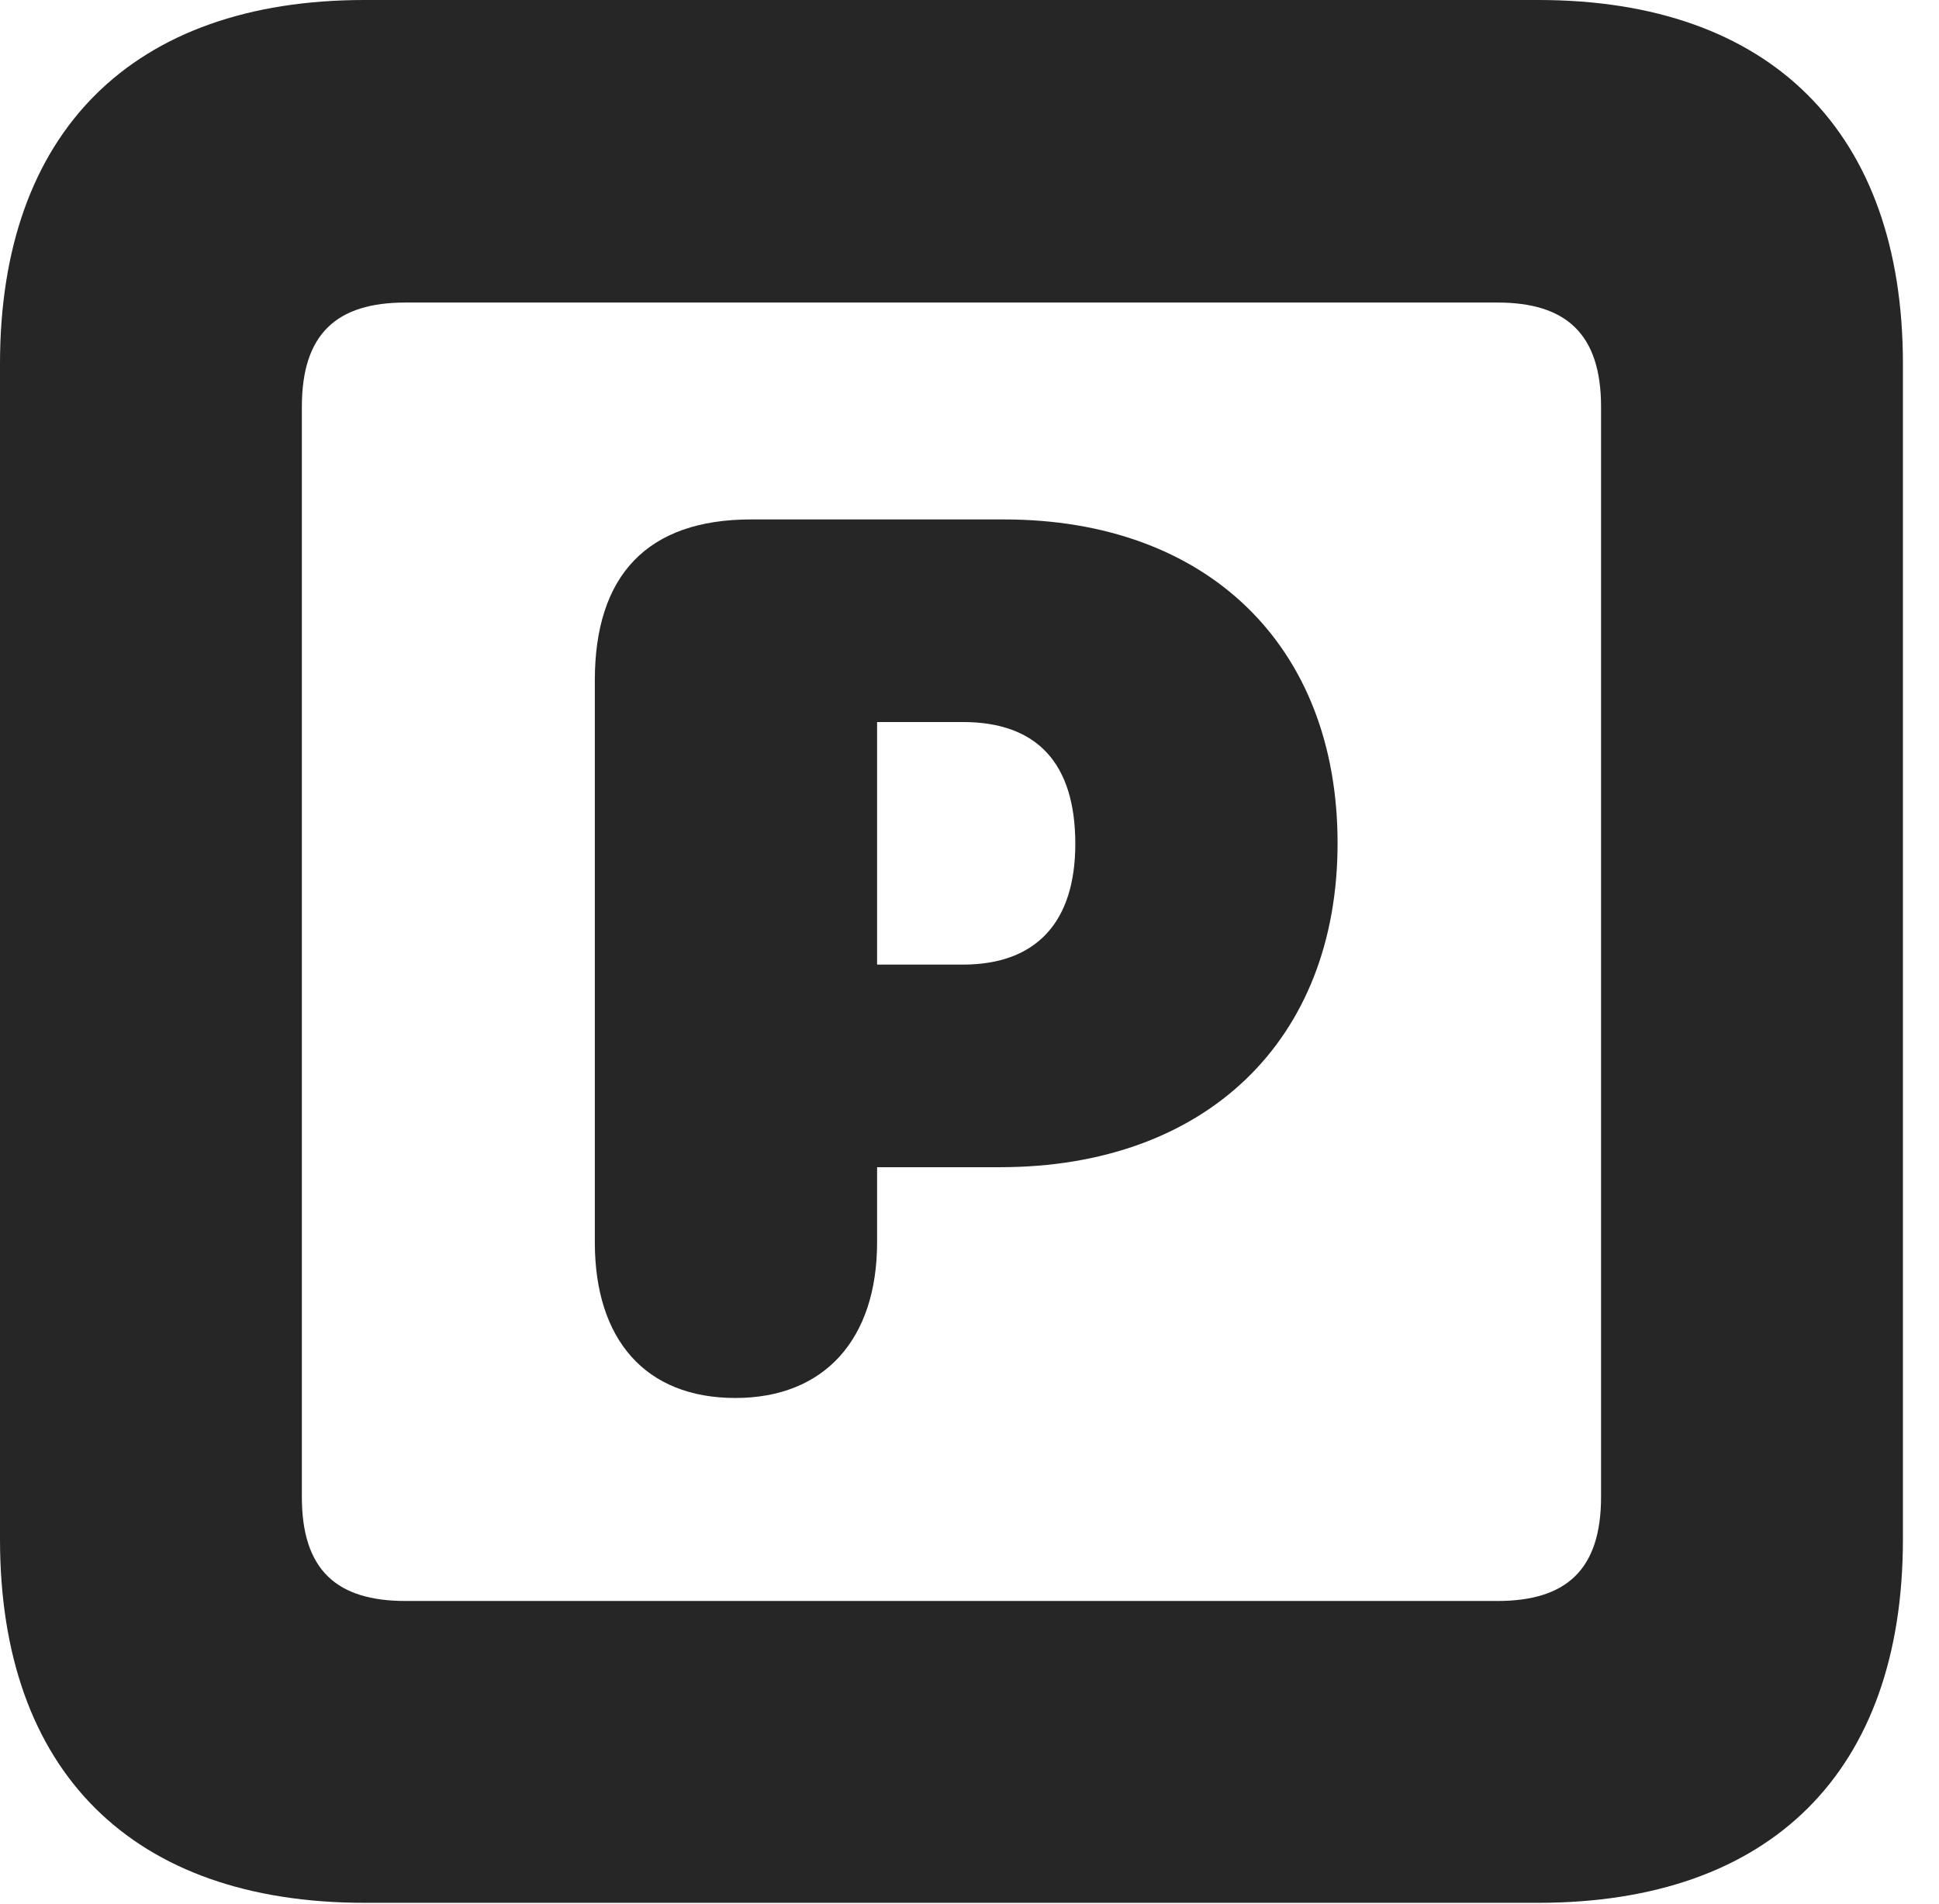 <?xml version="1.0" encoding="UTF-8"?>
<!--Generator: Apple Native CoreSVG 326-->
<!DOCTYPE svg PUBLIC "-//W3C//DTD SVG 1.1//EN" "http://www.w3.org/Graphics/SVG/1.1/DTD/svg11.dtd">
<svg version="1.1" xmlns="http://www.w3.org/2000/svg" xmlns:xlink="http://www.w3.org/1999/xlink"
       viewBox="0 0 19.399 19.053">
       <g>
              <rect height="19.053" opacity="0" width="19.399" x="0" y="0" />
              <path d="M3.648 19.038L15.39 19.038C17.716 19.038 19.038 17.726 19.038 15.401L19.038 3.639C19.038 1.322 17.716 0 15.39 0L3.648 0C1.324 0 0 1.322 0 3.639L0 15.401C0 17.726 1.324 19.038 3.648 19.038ZM4.056 16.018C3.37 16.018 3.02 15.71 3.02 14.977L3.02 4.07C3.02 3.338 3.37 3.027 4.056 3.027L14.982 3.027C15.665 3.027 16.018 3.338 16.018 4.07L16.018 14.977C16.018 15.71 15.665 16.018 14.982 16.018Z"
                     fill="currentColor" fill-opacity="0.85" />
              <path d="M7.357 13.987C8.248 13.987 8.775 13.399 8.775 12.429L8.775 11.678L10.005 11.678C12.061 11.678 13.382 10.412 13.382 8.436C13.382 6.46 12.078 5.197 10.044 5.197L7.514 5.197C6.476 5.197 5.951 5.757 5.951 6.807L5.951 12.429C5.951 13.402 6.456 13.987 7.357 13.987ZM8.775 9.651L8.775 7.224L9.633 7.224C10.373 7.224 10.758 7.634 10.758 8.443C10.758 9.226 10.368 9.651 9.633 9.651Z"
                     fill="currentColor" fill-opacity="0.85" />
       </g>
</svg>